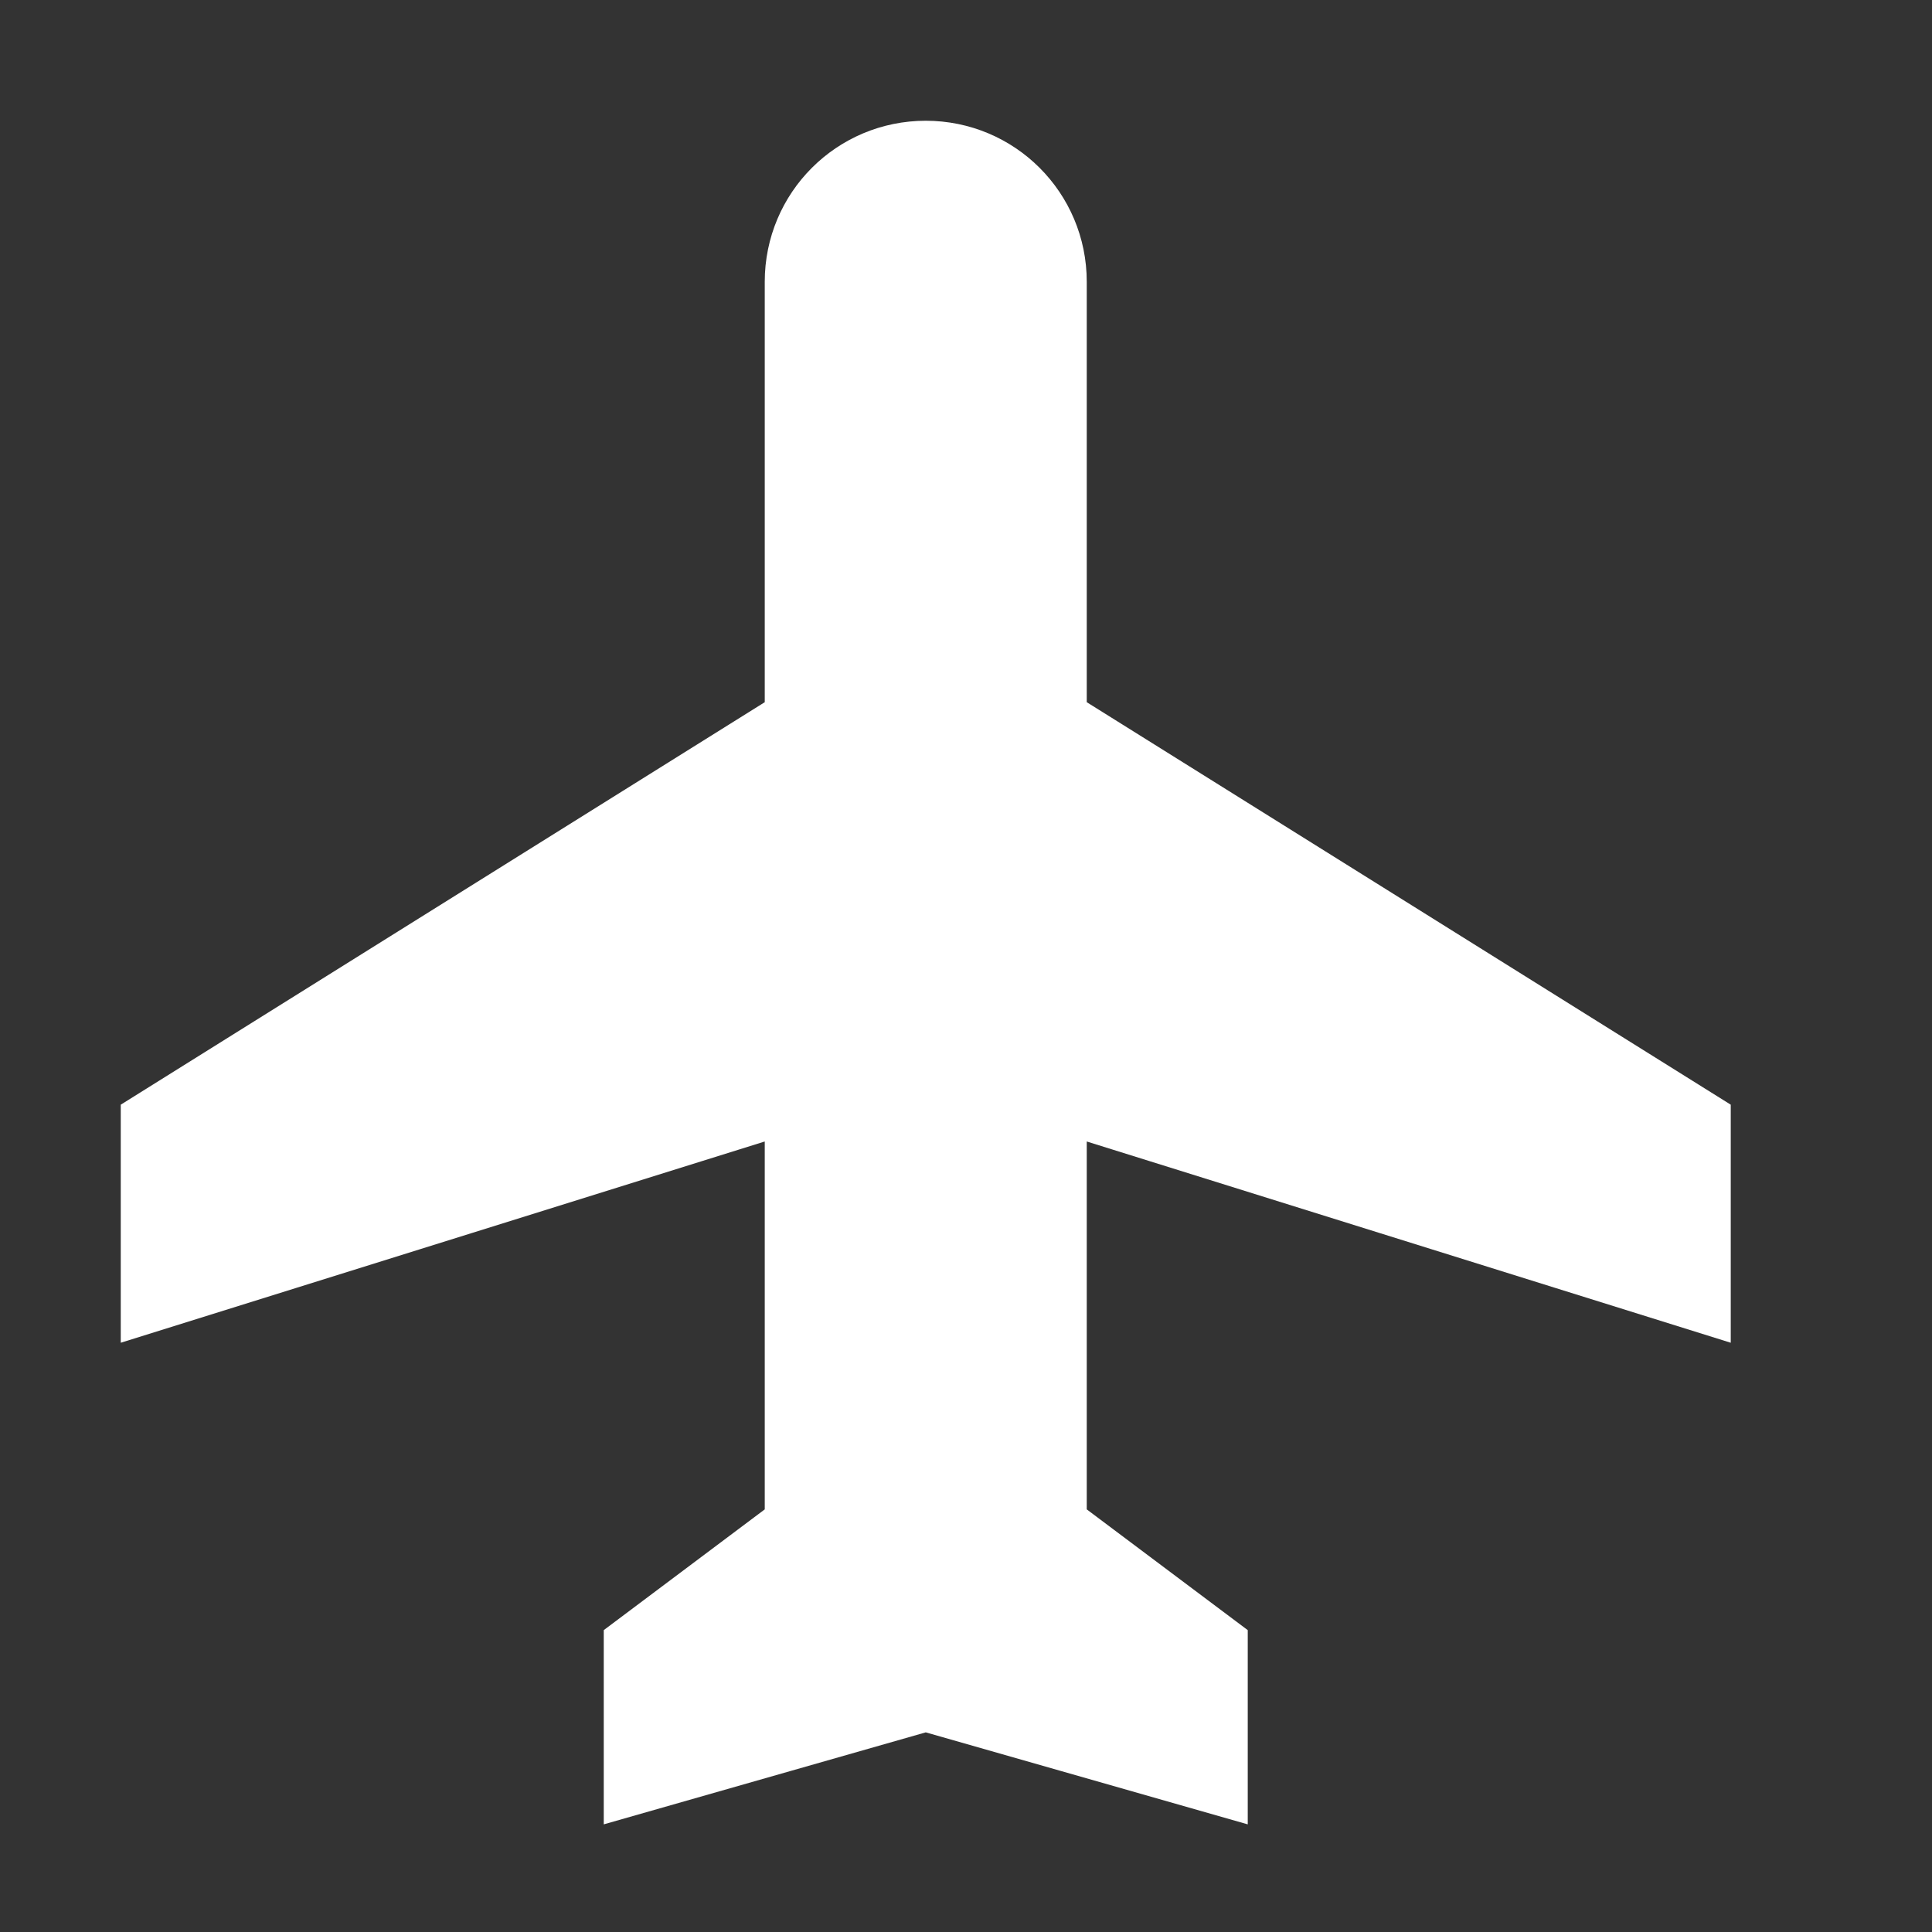 
<svg xmlns="http://www.w3.org/2000/svg" viewBox="0 0 24 24" stroke="white" fill="white">
  <rect x="0" y="0" width="24" height="24" fill="#333333" stroke="none"/>
  <path d="M21 16v-2l-8-5V3.5c0-.83-.67-1.5-1.5-1.5S10 2.67 10 3.5V9l-8 5v2l8-2.5V19l-2 1.5V22l3.5-1 3.5 1v-1.5L13 19v-5.5z"/>
</svg>

